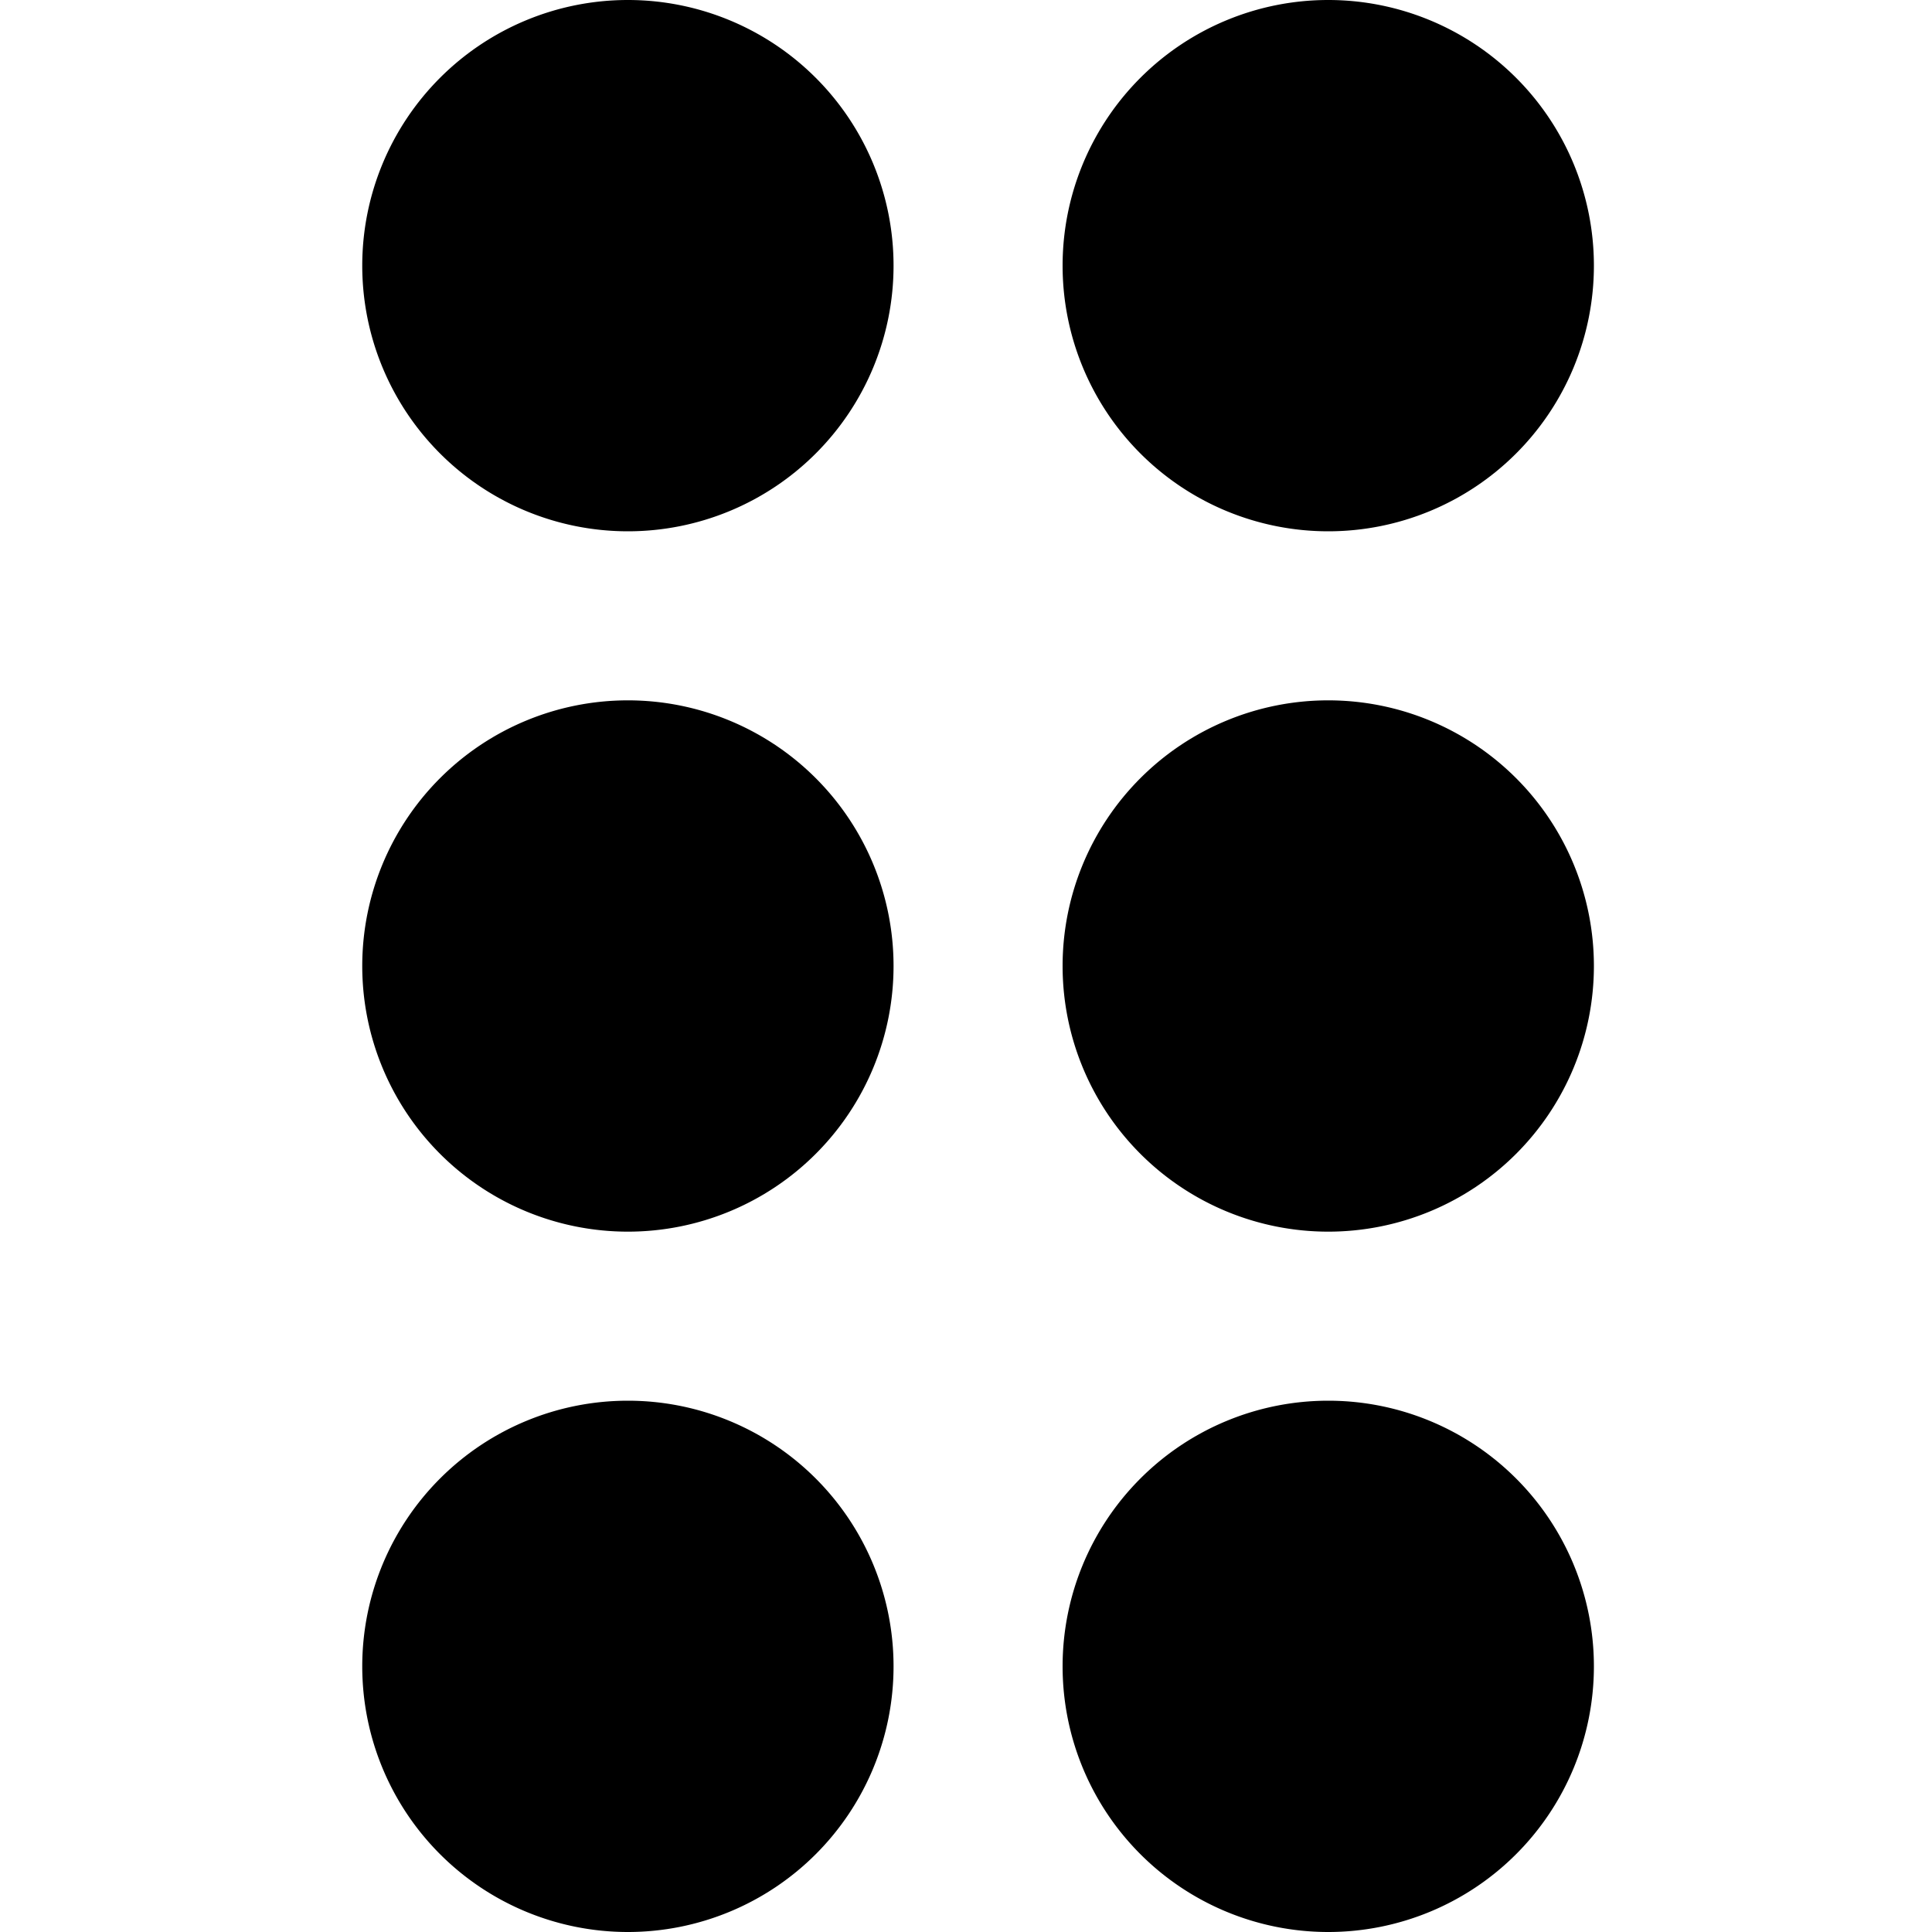 <svg id="icon-drag-vertical" viewBox="0 0 16 16" xmlns="http://www.w3.org/2000/svg">
    <path d="M11 4.4A2.2 2.2 0 1 1 11 0a2.2 2.2 0 0 1 0 4.4ZM13.2 8a2.2 2.2 0 1 1-4.4 0 2.2 2.2 0 0 1 4.4 0Zm0 5.8a2.2 2.2 0 1 1-4.4 0 2.2 2.2 0 0 1 4.4 0Zm-5.8 0a2.2 2.2 0 1 1-4.4 0 2.2 2.2 0 0 1 4.4 0Zm-2.2-3.6a2.2 2.2 0 1 1 0-4.4 2.2 2.2 0 0 1 0 4.4Zm2.2-8a2.2 2.2 0 1 1-4.4 0 2.2 2.2 0 0 1 4.4 0Z" fill-rule="nonzero"/>
</svg>
